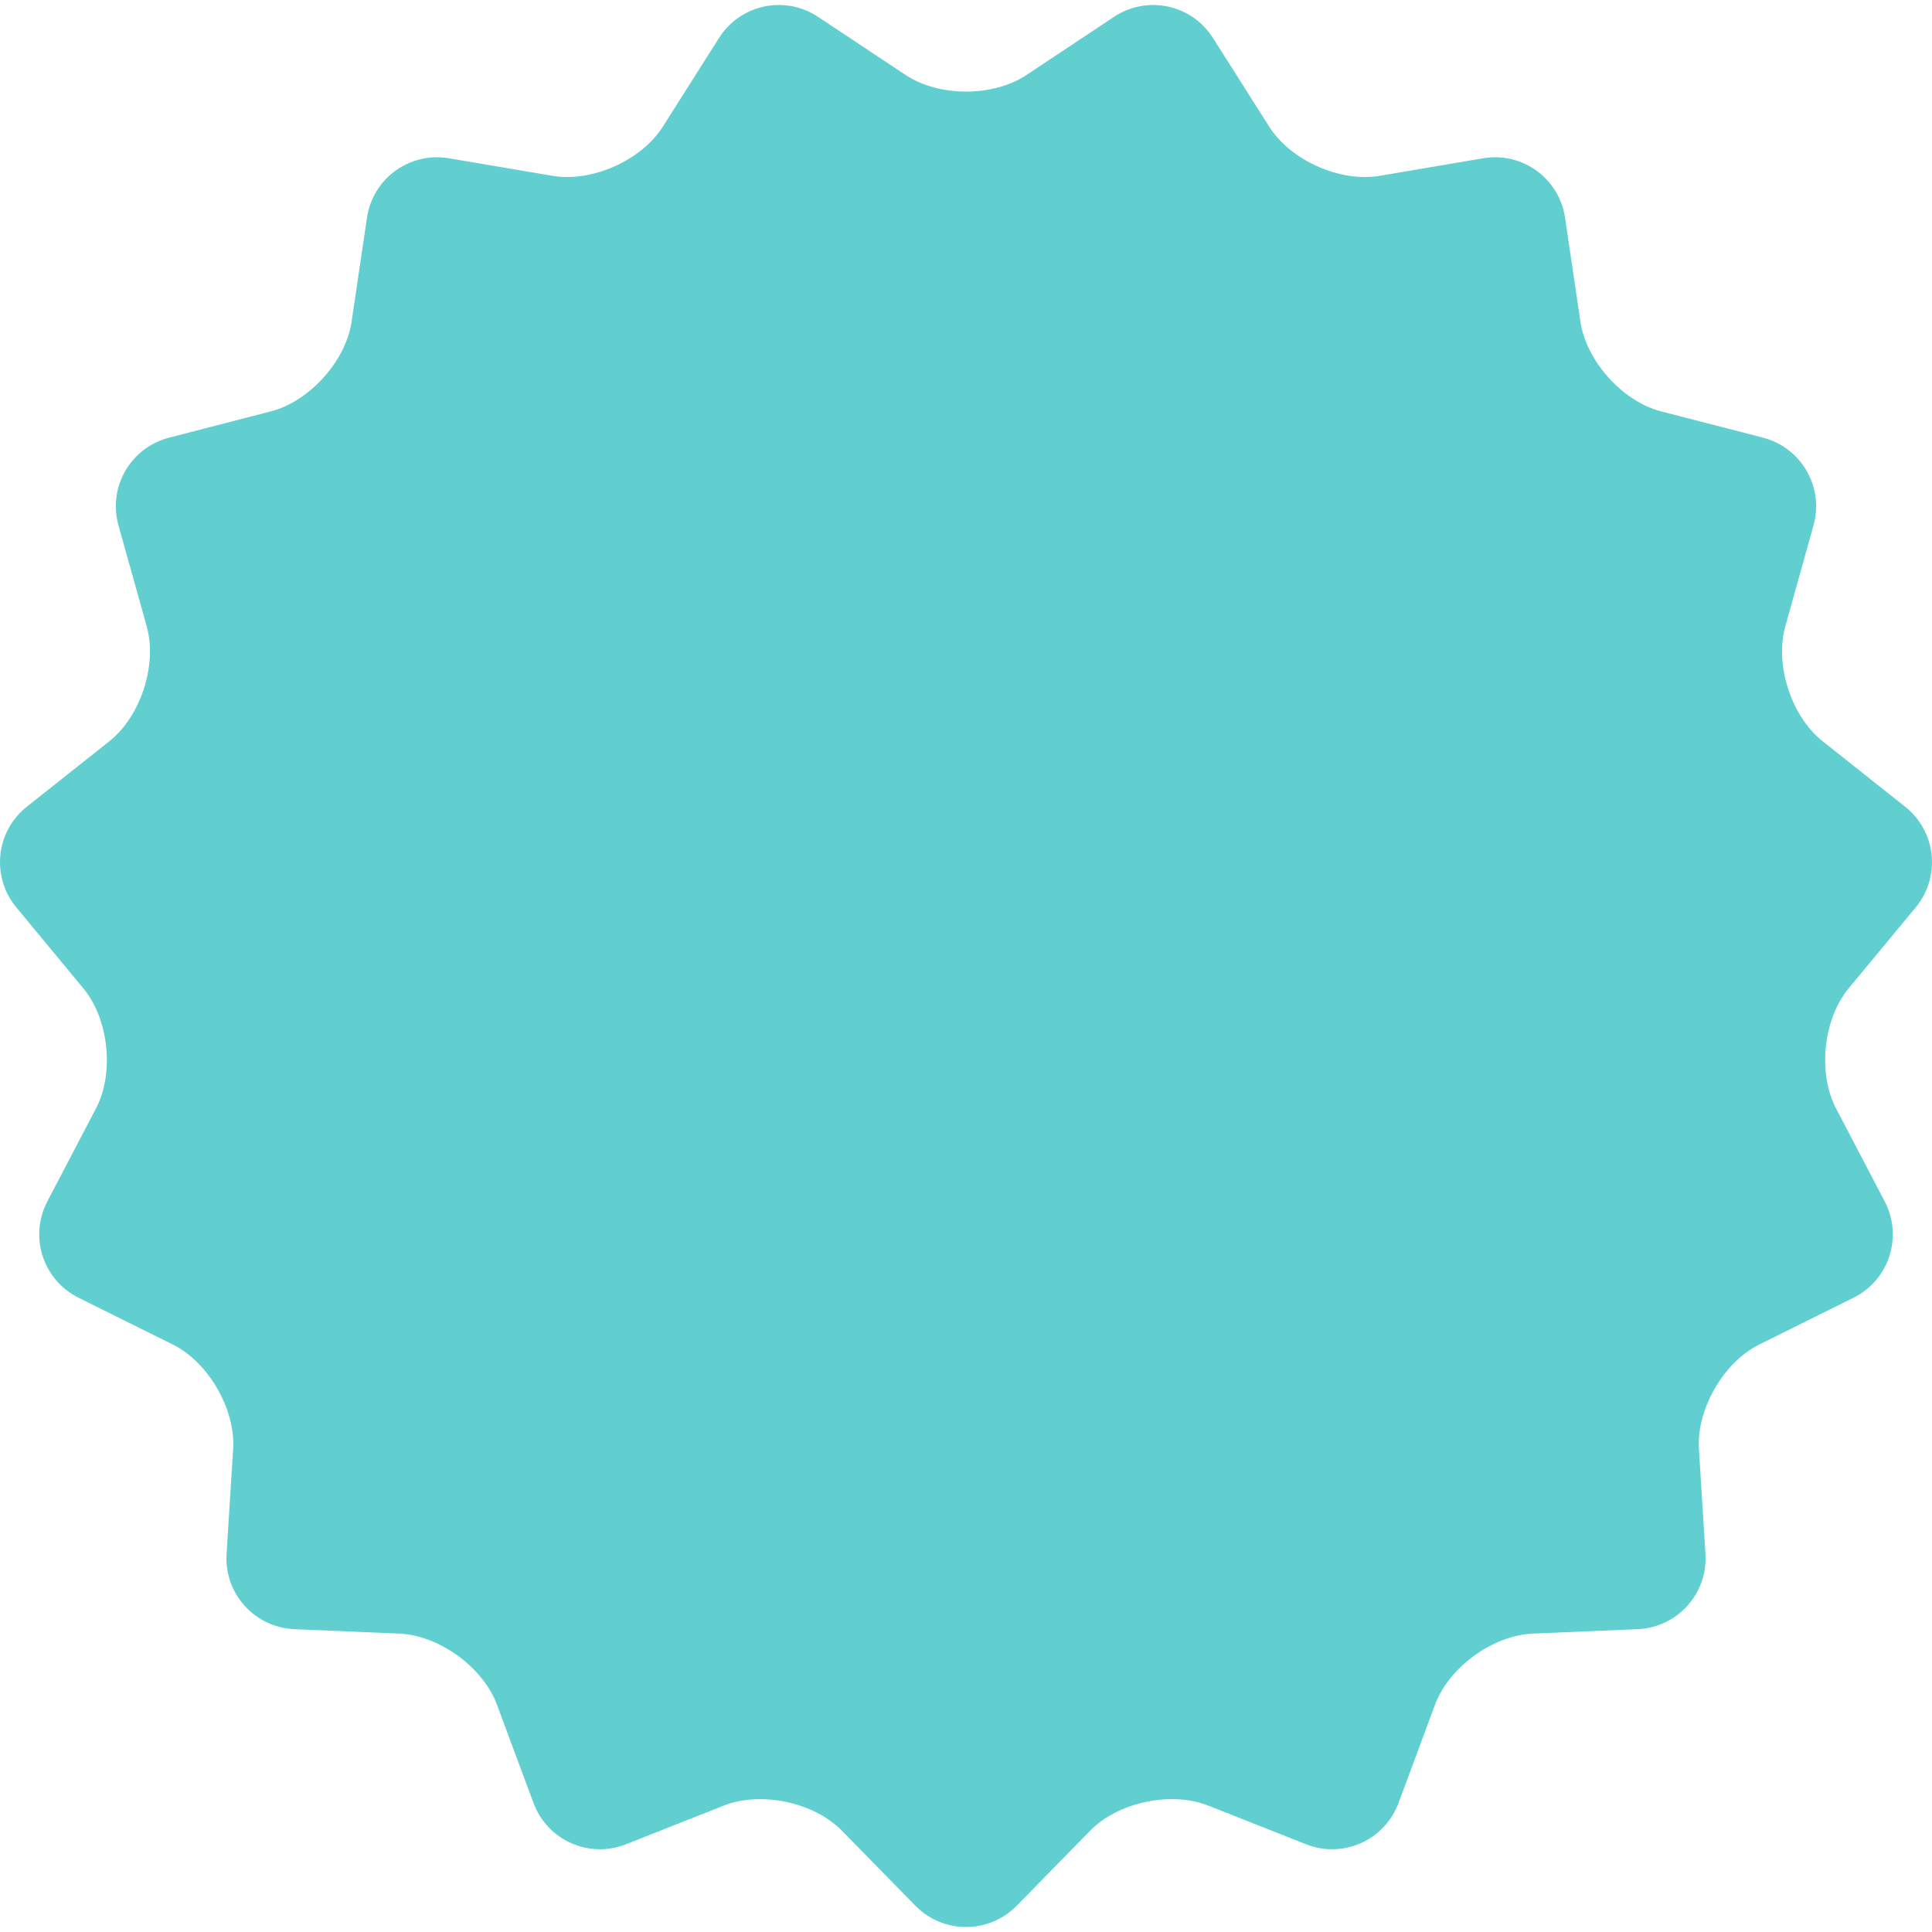 <svg width="128" height="128" viewBox="0 0 128 128" fill="none" xmlns="http://www.w3.org/2000/svg">
<path d="M60.01 4.974C62.208 6.431 65.804 6.431 67.998 4.974L73.802 1.118C75.998 -0.341 78.95 0.288 80.362 2.516L84.096 8.403C85.508 10.629 88.791 12.091 91.391 11.651L98.262 10.486C100.862 10.046 103.305 11.819 103.688 14.428L104.707 21.311C105.094 23.921 107.496 26.596 110.051 27.254L116.794 28.993C119.349 29.654 120.858 32.272 120.148 34.812L118.28 41.504C117.571 44.043 118.68 47.464 120.747 49.104L126.22 53.446C128.286 55.085 128.6 58.087 126.918 60.121L122.475 65.484C120.794 67.516 120.419 71.091 121.639 73.428L124.866 79.597C126.087 81.936 125.156 84.808 122.794 85.981L116.552 89.079C114.19 90.252 112.394 93.366 112.558 95.998L112.99 102.946C113.157 105.577 111.134 107.824 108.497 107.936L101.539 108.231C98.905 108.344 95.998 110.458 95.077 112.931L92.656 119.452C91.735 121.926 88.977 123.156 86.525 122.186L80.043 119.623C77.592 118.652 74.075 119.399 72.23 121.284L67.361 126.257C65.514 128.14 62.496 128.14 60.648 126.259L55.772 121.283C53.925 119.4 50.408 118.653 47.956 119.624L41.477 122.186C39.025 123.157 36.267 121.927 35.347 119.453L32.921 112.932C32.002 110.459 29.094 108.344 26.459 108.231L19.503 107.937C16.867 107.824 14.846 105.577 15.011 102.947L15.446 95.998C15.61 93.367 13.812 90.252 11.45 89.079L5.21 85.981C2.848 84.808 1.914 81.937 3.136 79.598L6.363 73.429C7.584 71.091 7.209 67.516 5.525 65.487L1.082 60.116C-0.6 58.086 -0.285 55.084 1.78 53.444L7.254 49.102C9.32 47.463 10.43 44.044 9.722 41.503L7.85 34.809C7.141 32.269 8.65 29.652 11.203 28.996L17.95 27.253C20.503 26.596 22.909 23.921 23.294 21.311L24.312 14.428C24.698 11.819 27.141 10.046 29.74 10.486L36.612 11.65C39.212 12.09 42.495 10.629 43.906 8.403L47.637 2.515C49.047 0.288 52.001 -0.342 54.199 1.118L60.01 4.974Z" fill="#61CFD0"/>
</svg>
